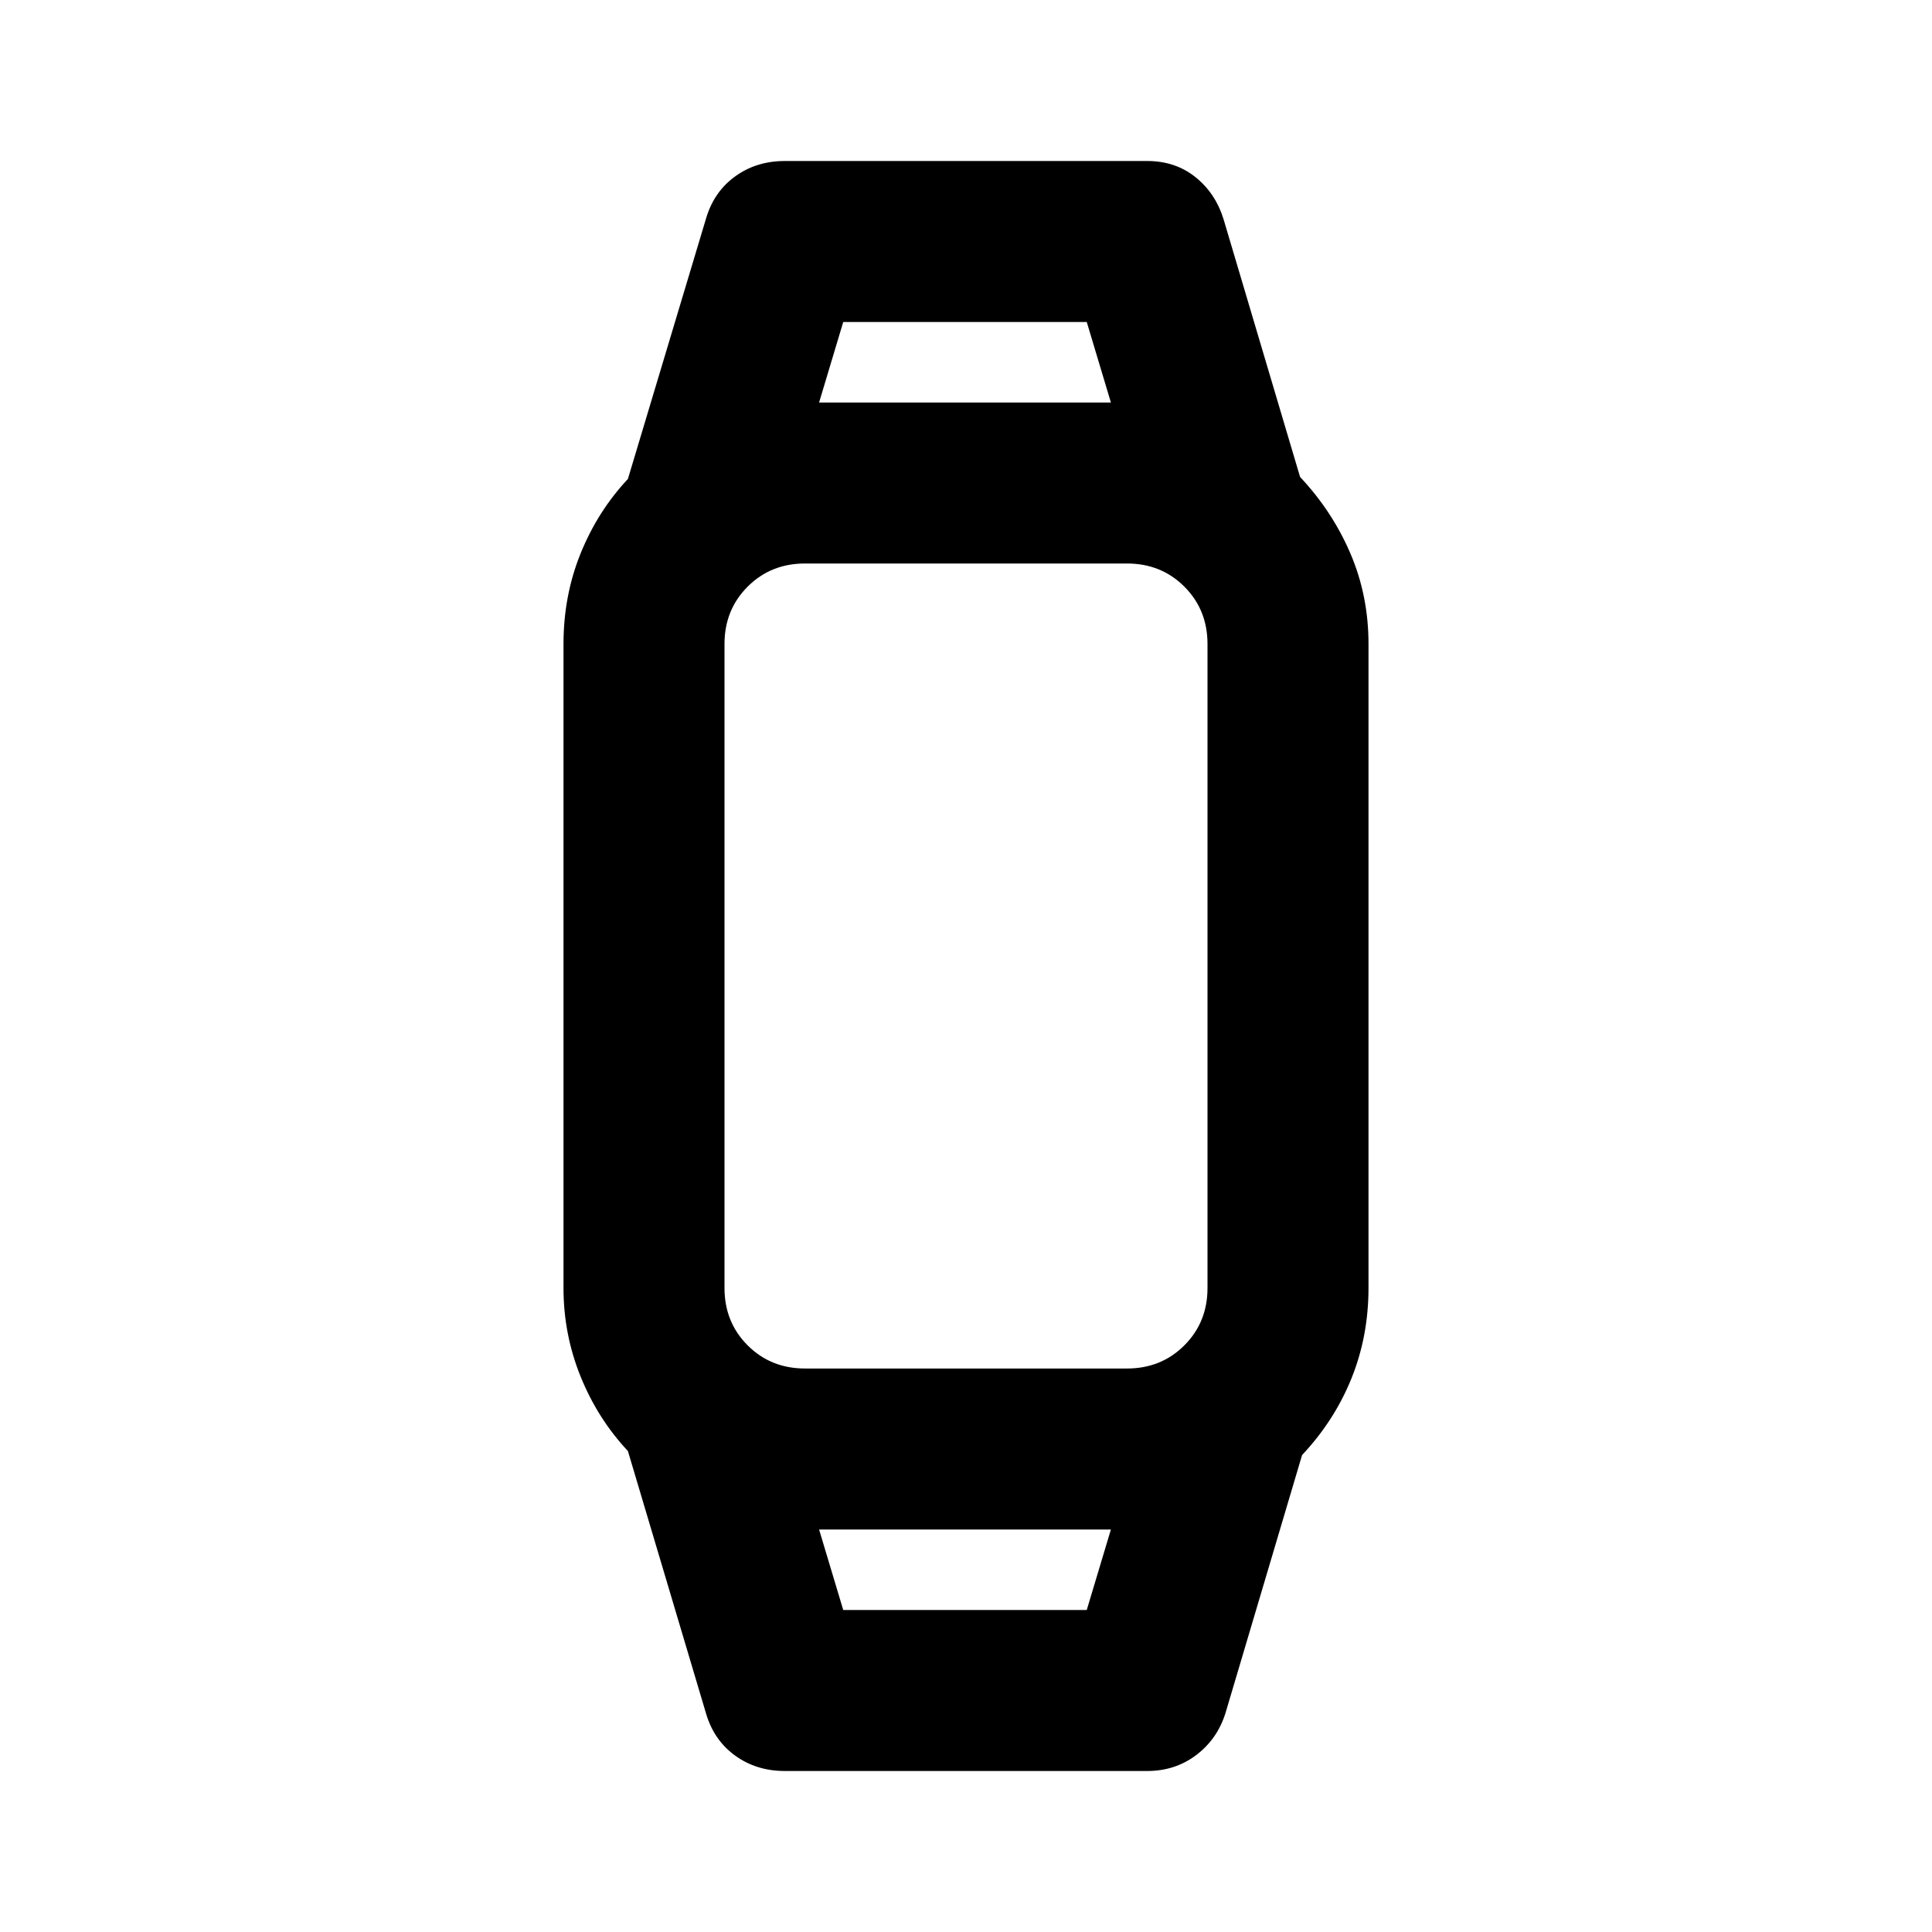 <svg xmlns="http://www.w3.org/2000/svg" height="24" viewBox="0 -960 960 960" width="24"><path d="M390-80q-14 0-24.5-7.5T351-108l-39-131q-15-16-23.5-37t-8.5-44v-320q0-24 8.5-45t23.5-37l39-130q4-13 14.5-20.5T390-880h180q14 0 24 8t14 21l38 128q16 17 25 38t9 45v320q0 24-8.5 45T647-237l-38 128q-4 13-14.5 21T570-80H390Zm29-80h121l12-40H407l12 40Zm-19-120h160q17 0 28.5-11.5T600-320v-320q0-17-11.5-28.5T560-680H400q-17 0-28.5 11.5T360-640v320q0 17 11.5 28.5T400-280Zm7-480h145l-12-40H419l-12 40Zm72 560Zm0-560Z"/></svg>